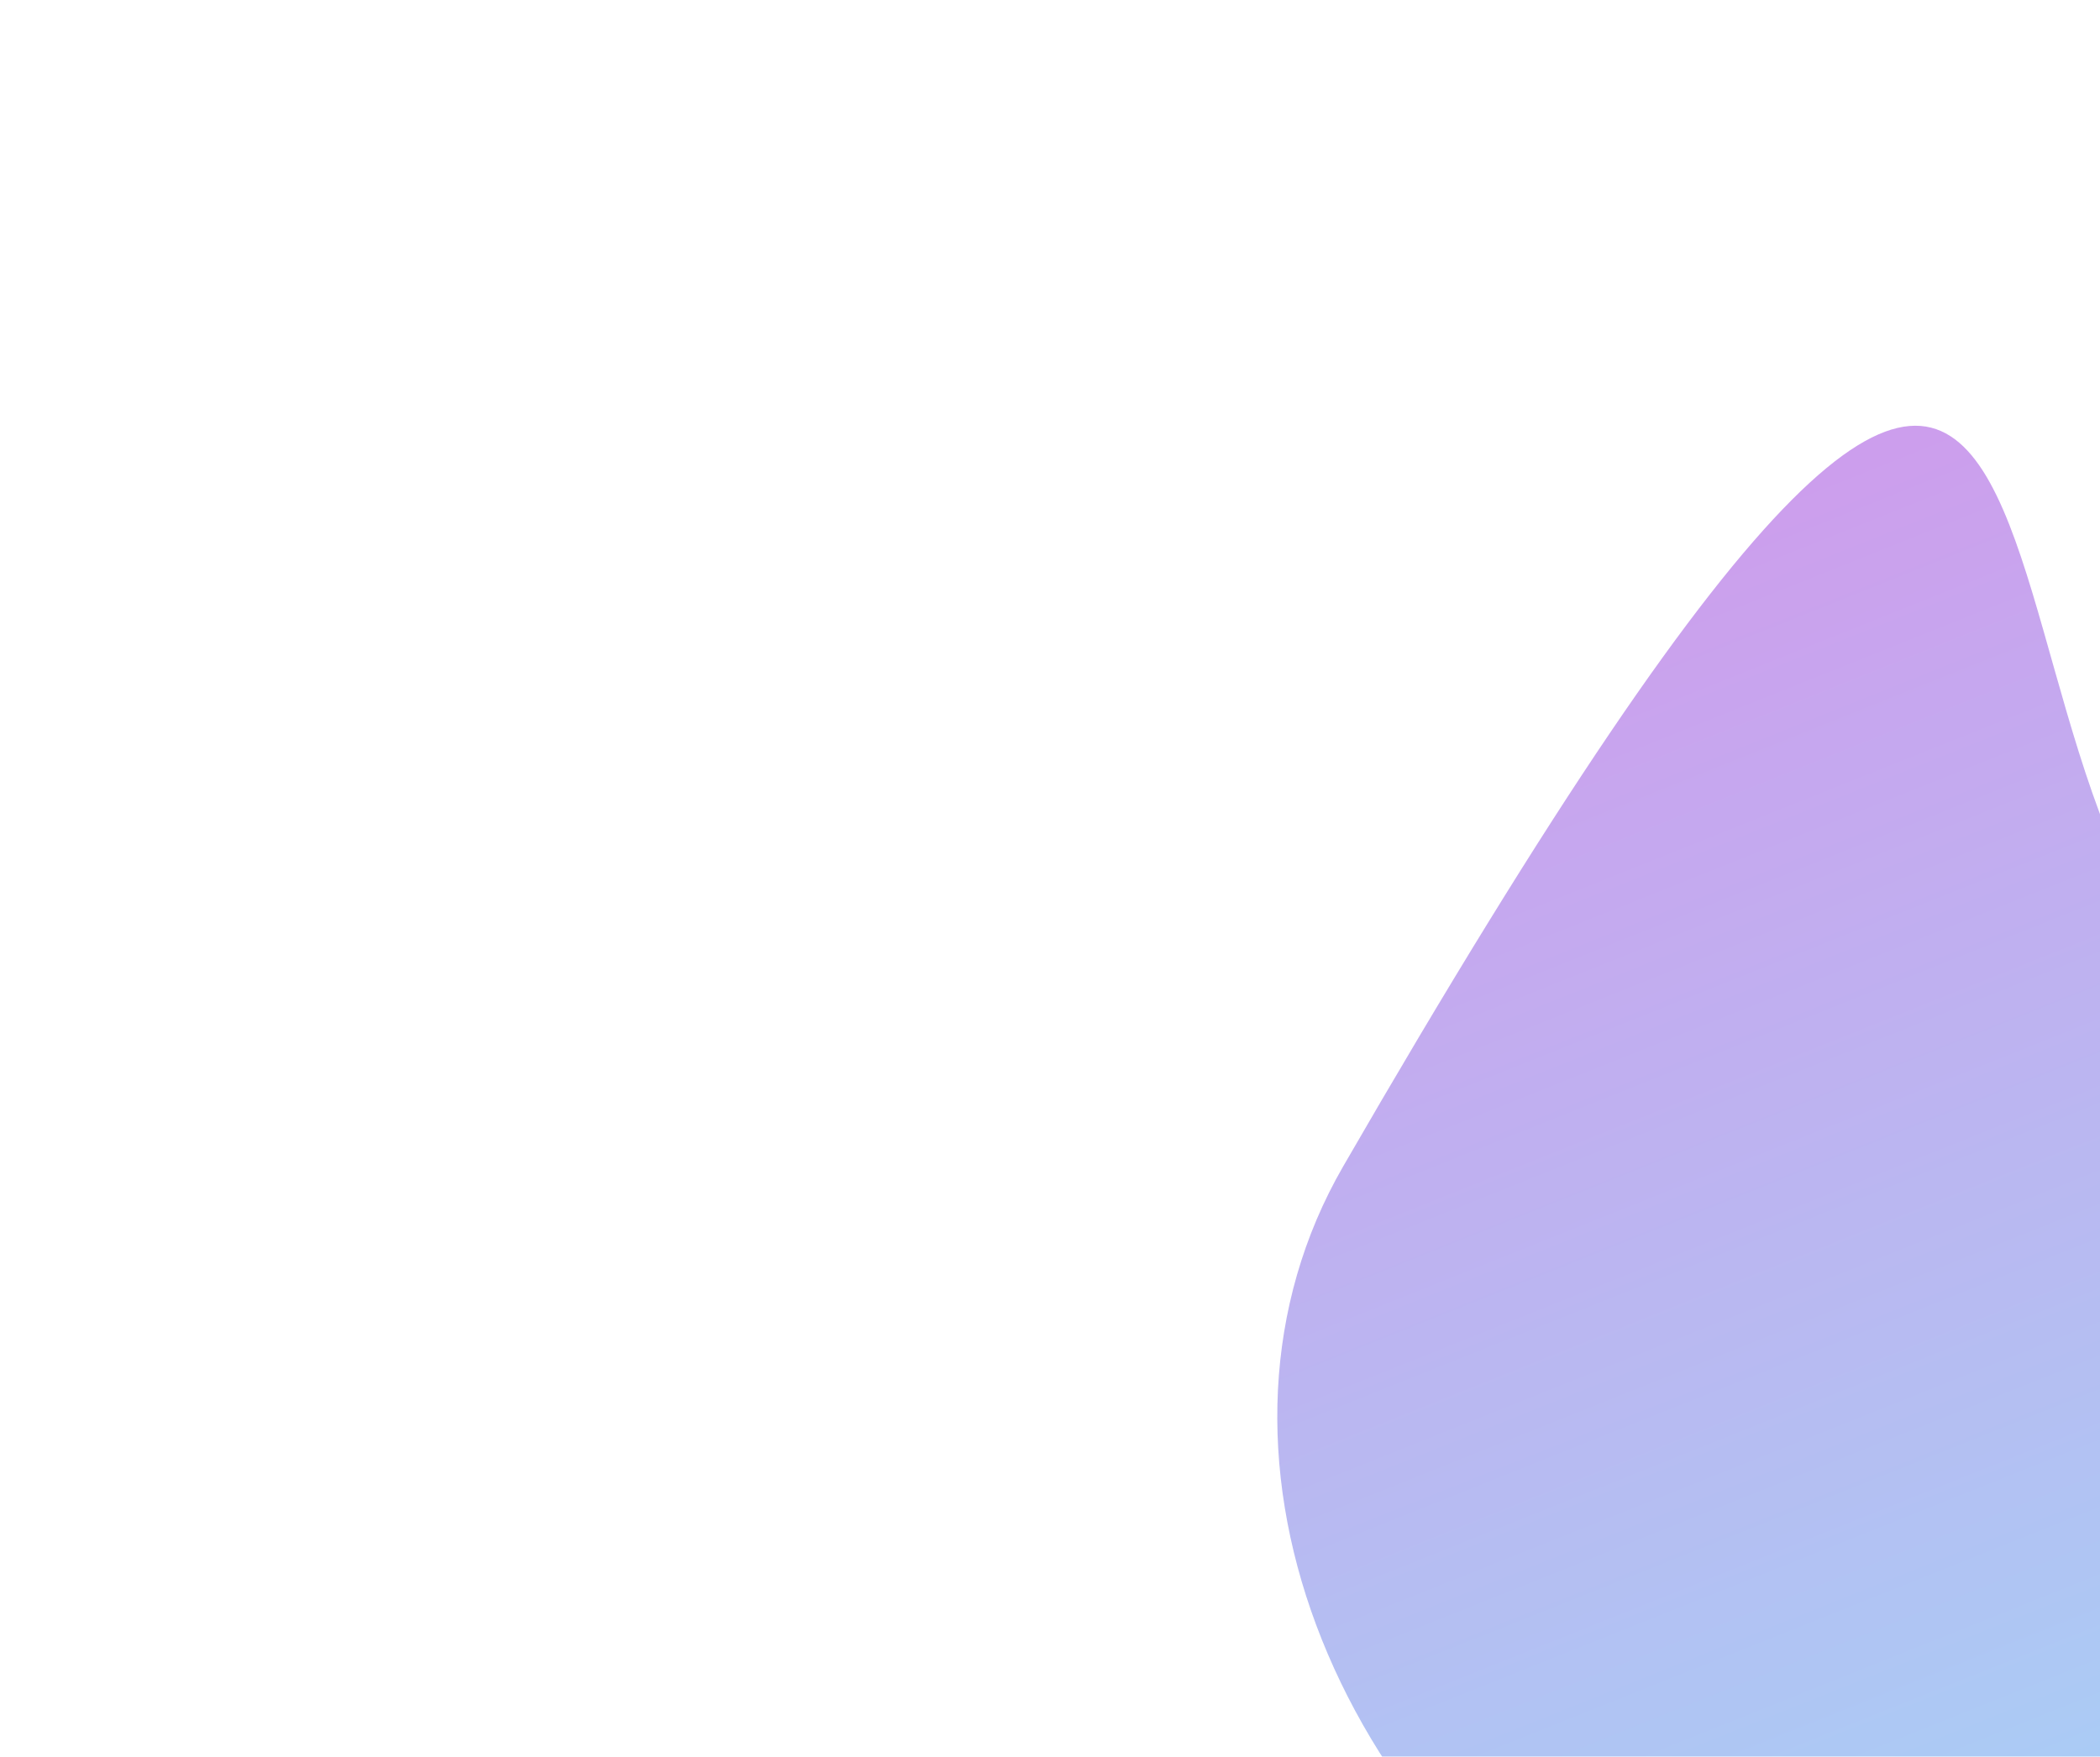 <svg width="1151" height="963" viewBox="0 0 1151 963" fill="none" xmlns="http://www.w3.org/2000/svg">
<g opacity="0.55" filter="url(#filter0_f_440_6423)">
<path d="M910.927 1107.9C726.504 1001.42 648.25 791.698 736.142 639.465C1198.14 -160.746 1044.79 450.14 1229.21 556.616C1413.63 663.093 1778.11 433.146 1404 1025.05C1316.1 1177.28 1095.35 1214.38 910.927 1107.9Z" fill="url(#paint0_linear_440_6423)"/>
</g>
<defs>
<filter id="filter0_f_440_6423" x="0.072" y="-466.617" width="2266.32" height="2335.28" filterUnits="userSpaceOnUse" color-interpolation-filters="sRGB">
<feFlood flood-opacity="0" result="BackgroundImageFix"/>
<feBlend mode="normal" in="SourceGraphic" in2="BackgroundImageFix" result="shape"/>
<feGaussianBlur stdDeviation="350" result="effect1_foregroundBlur_440_6423"/>
</filter>
<linearGradient id="paint0_linear_440_6423" x1="1342.24" y1="1547.4" x2="852.402" y2="322.228" gradientUnits="userSpaceOnUse">
<stop offset="0.123" stop-color="#3DD6F5"/>
<stop offset="1" stop-color="#A34FDE"/>
</linearGradient>
</defs>
</svg>
